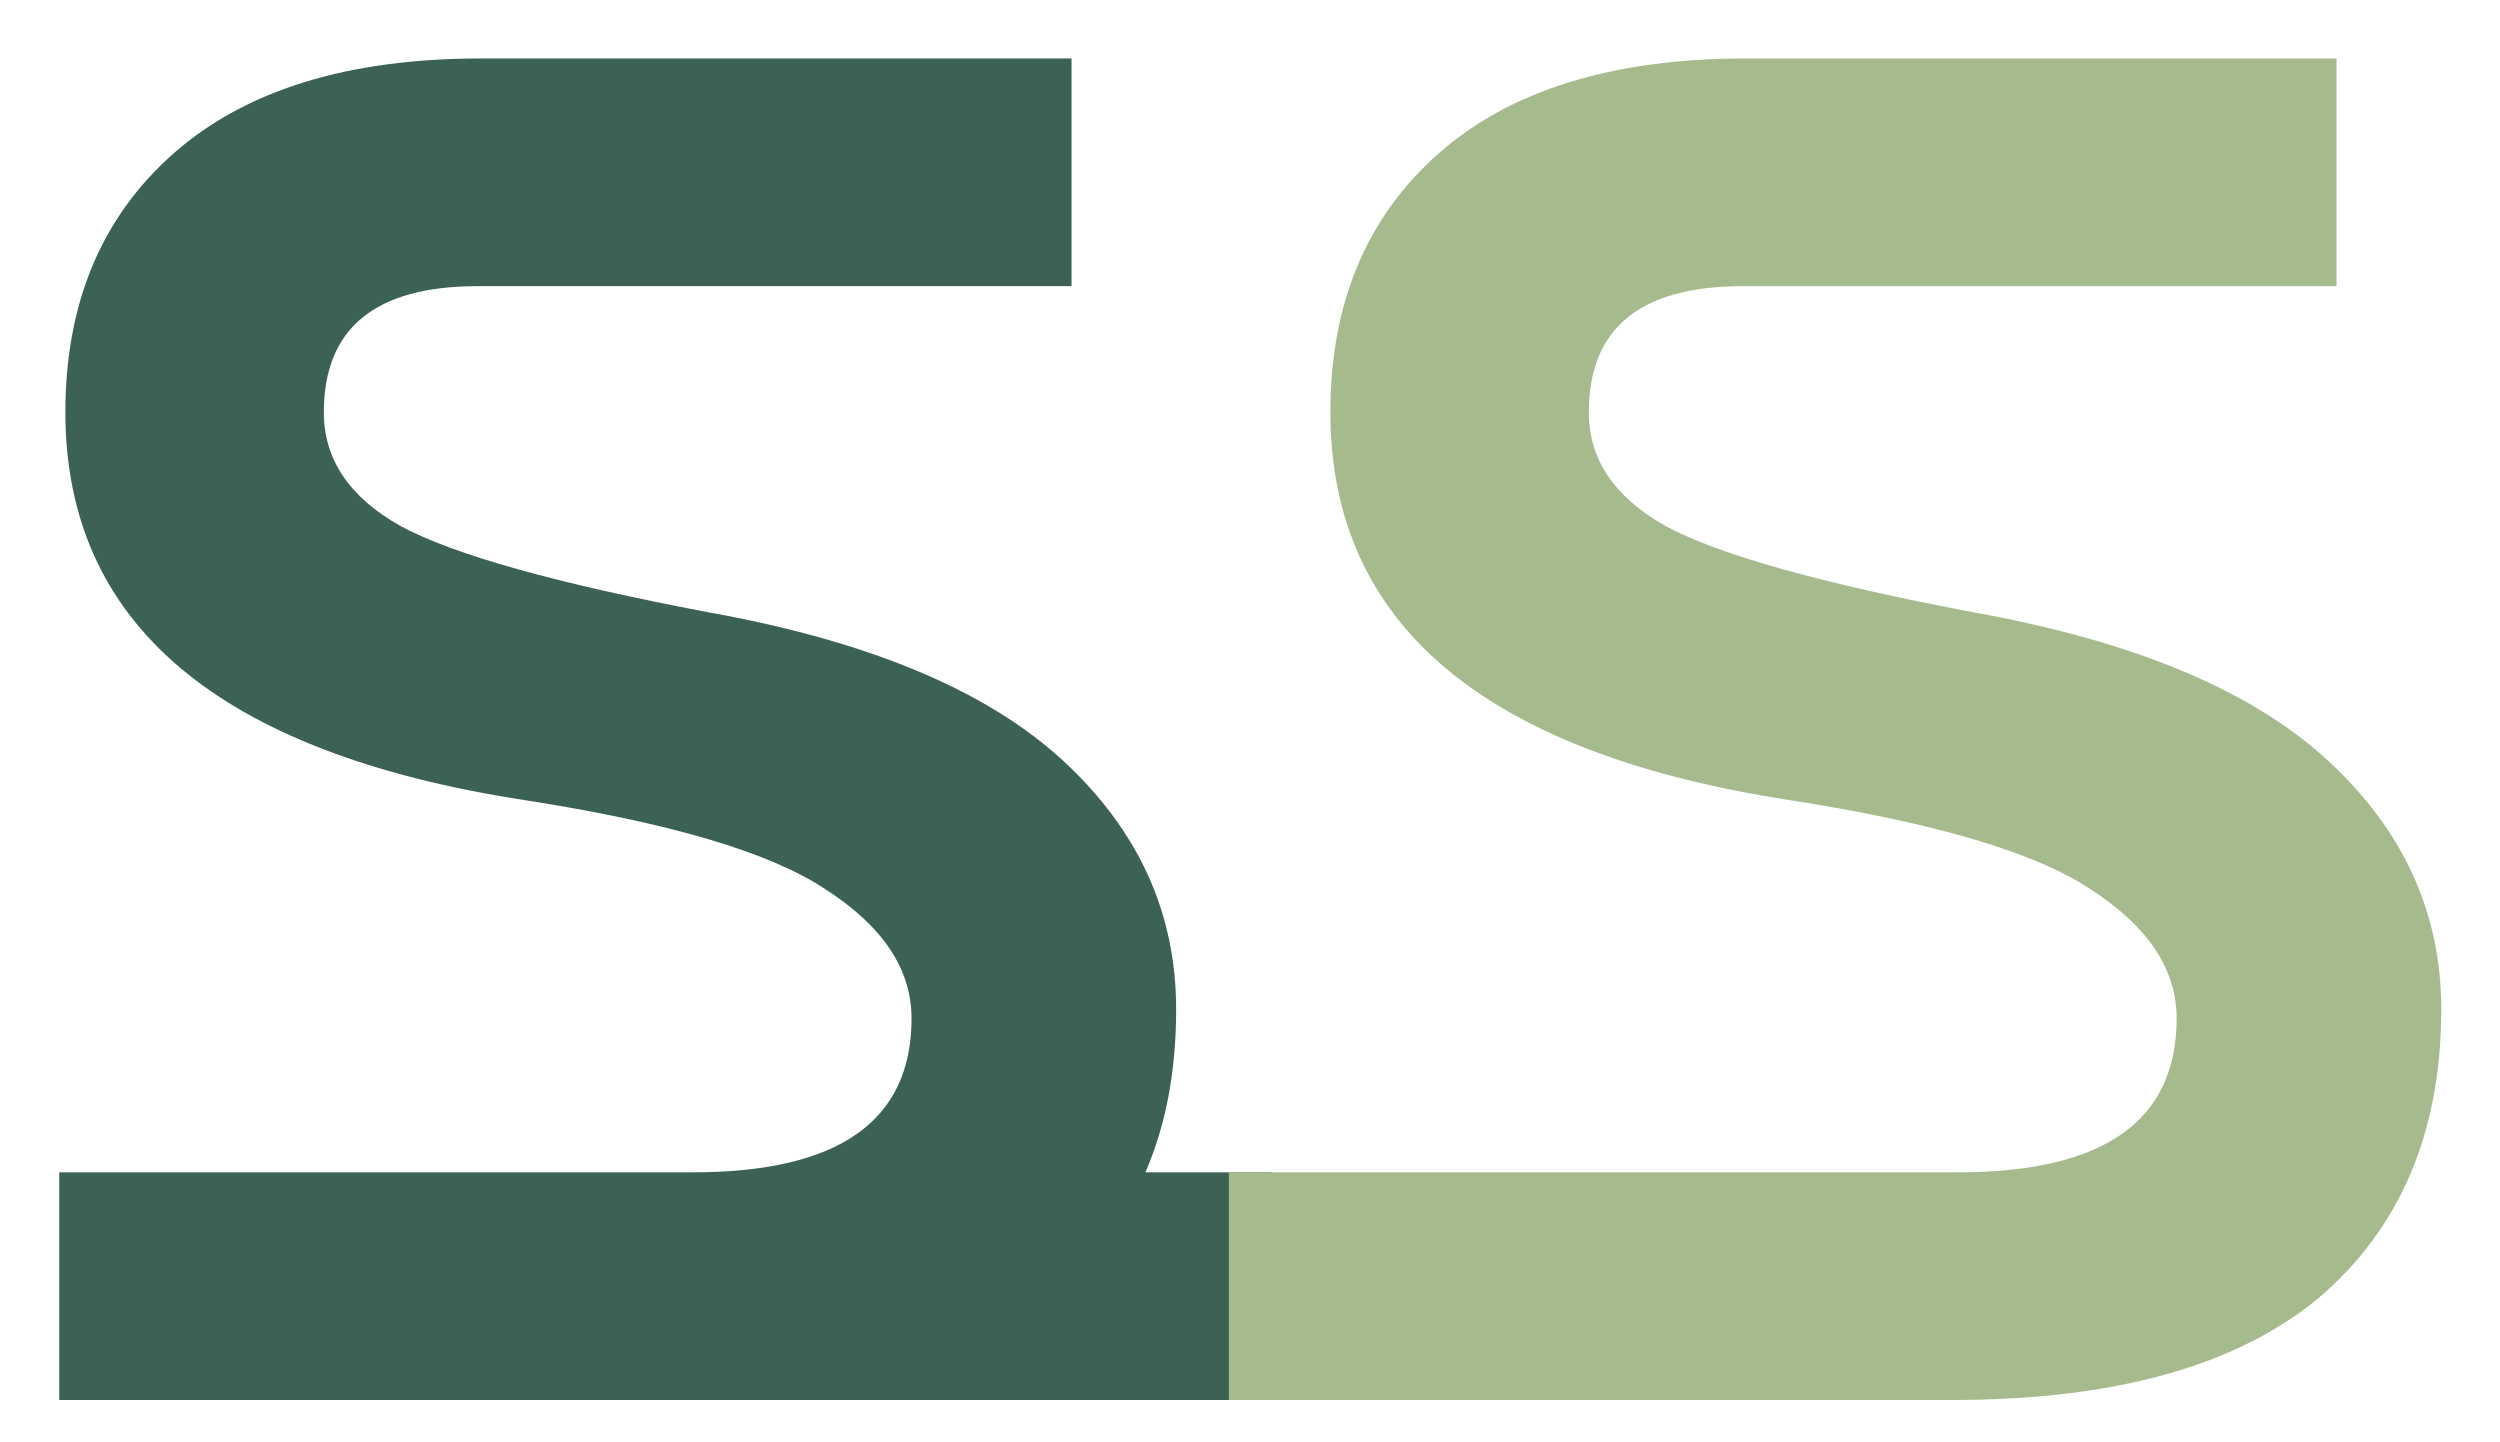 <svg width="26" height="15" viewBox="0 0 26 15" fill="none" xmlns="http://www.w3.org/2000/svg">
<path d="M13.224 12.192V14.56H0.616V12.192H7.208C8.723 12.192 9.48 11.659 9.48 10.592C9.48 10.08 9.182 9.632 8.584 9.248C8.008 8.864 6.963 8.555 5.448 8.32C2.27 7.829 0.68 6.485 0.68 4.288C0.68 3.157 1.054 2.261 1.8 1.6C2.547 0.939 3.614 0.608 5 0.608H11.144V2.976H4.968C3.902 2.976 3.368 3.413 3.368 4.288C3.368 4.779 3.635 5.173 4.168 5.472C4.723 5.771 5.79 6.069 7.368 6.368C9.032 6.667 10.259 7.179 11.048 7.904C11.838 8.629 12.232 9.493 12.232 10.496C12.232 11.136 12.126 11.701 11.912 12.192H13.224Z" fill="#3C6255"/>
<path d="M12.78 14.56V12.192H20.364C21.879 12.192 22.637 11.659 22.637 10.592C22.637 10.08 22.338 9.632 21.741 9.248C21.165 8.864 20.119 8.555 18.605 8.32C15.426 7.829 13.836 6.485 13.836 4.288C13.836 3.157 14.21 2.261 14.957 1.6C15.703 0.939 16.77 0.608 18.157 0.608H24.3V2.976H18.125C17.058 2.976 16.524 3.413 16.524 4.288C16.524 4.779 16.791 5.173 17.325 5.472C17.879 5.771 18.946 6.069 20.524 6.368C22.189 6.667 23.415 7.179 24.204 7.904C24.994 8.629 25.389 9.493 25.389 10.496C25.389 11.776 24.962 12.779 24.108 13.504C23.255 14.208 21.986 14.56 20.3 14.56H12.78Z" fill="#A6BB8D"/>
</svg>
